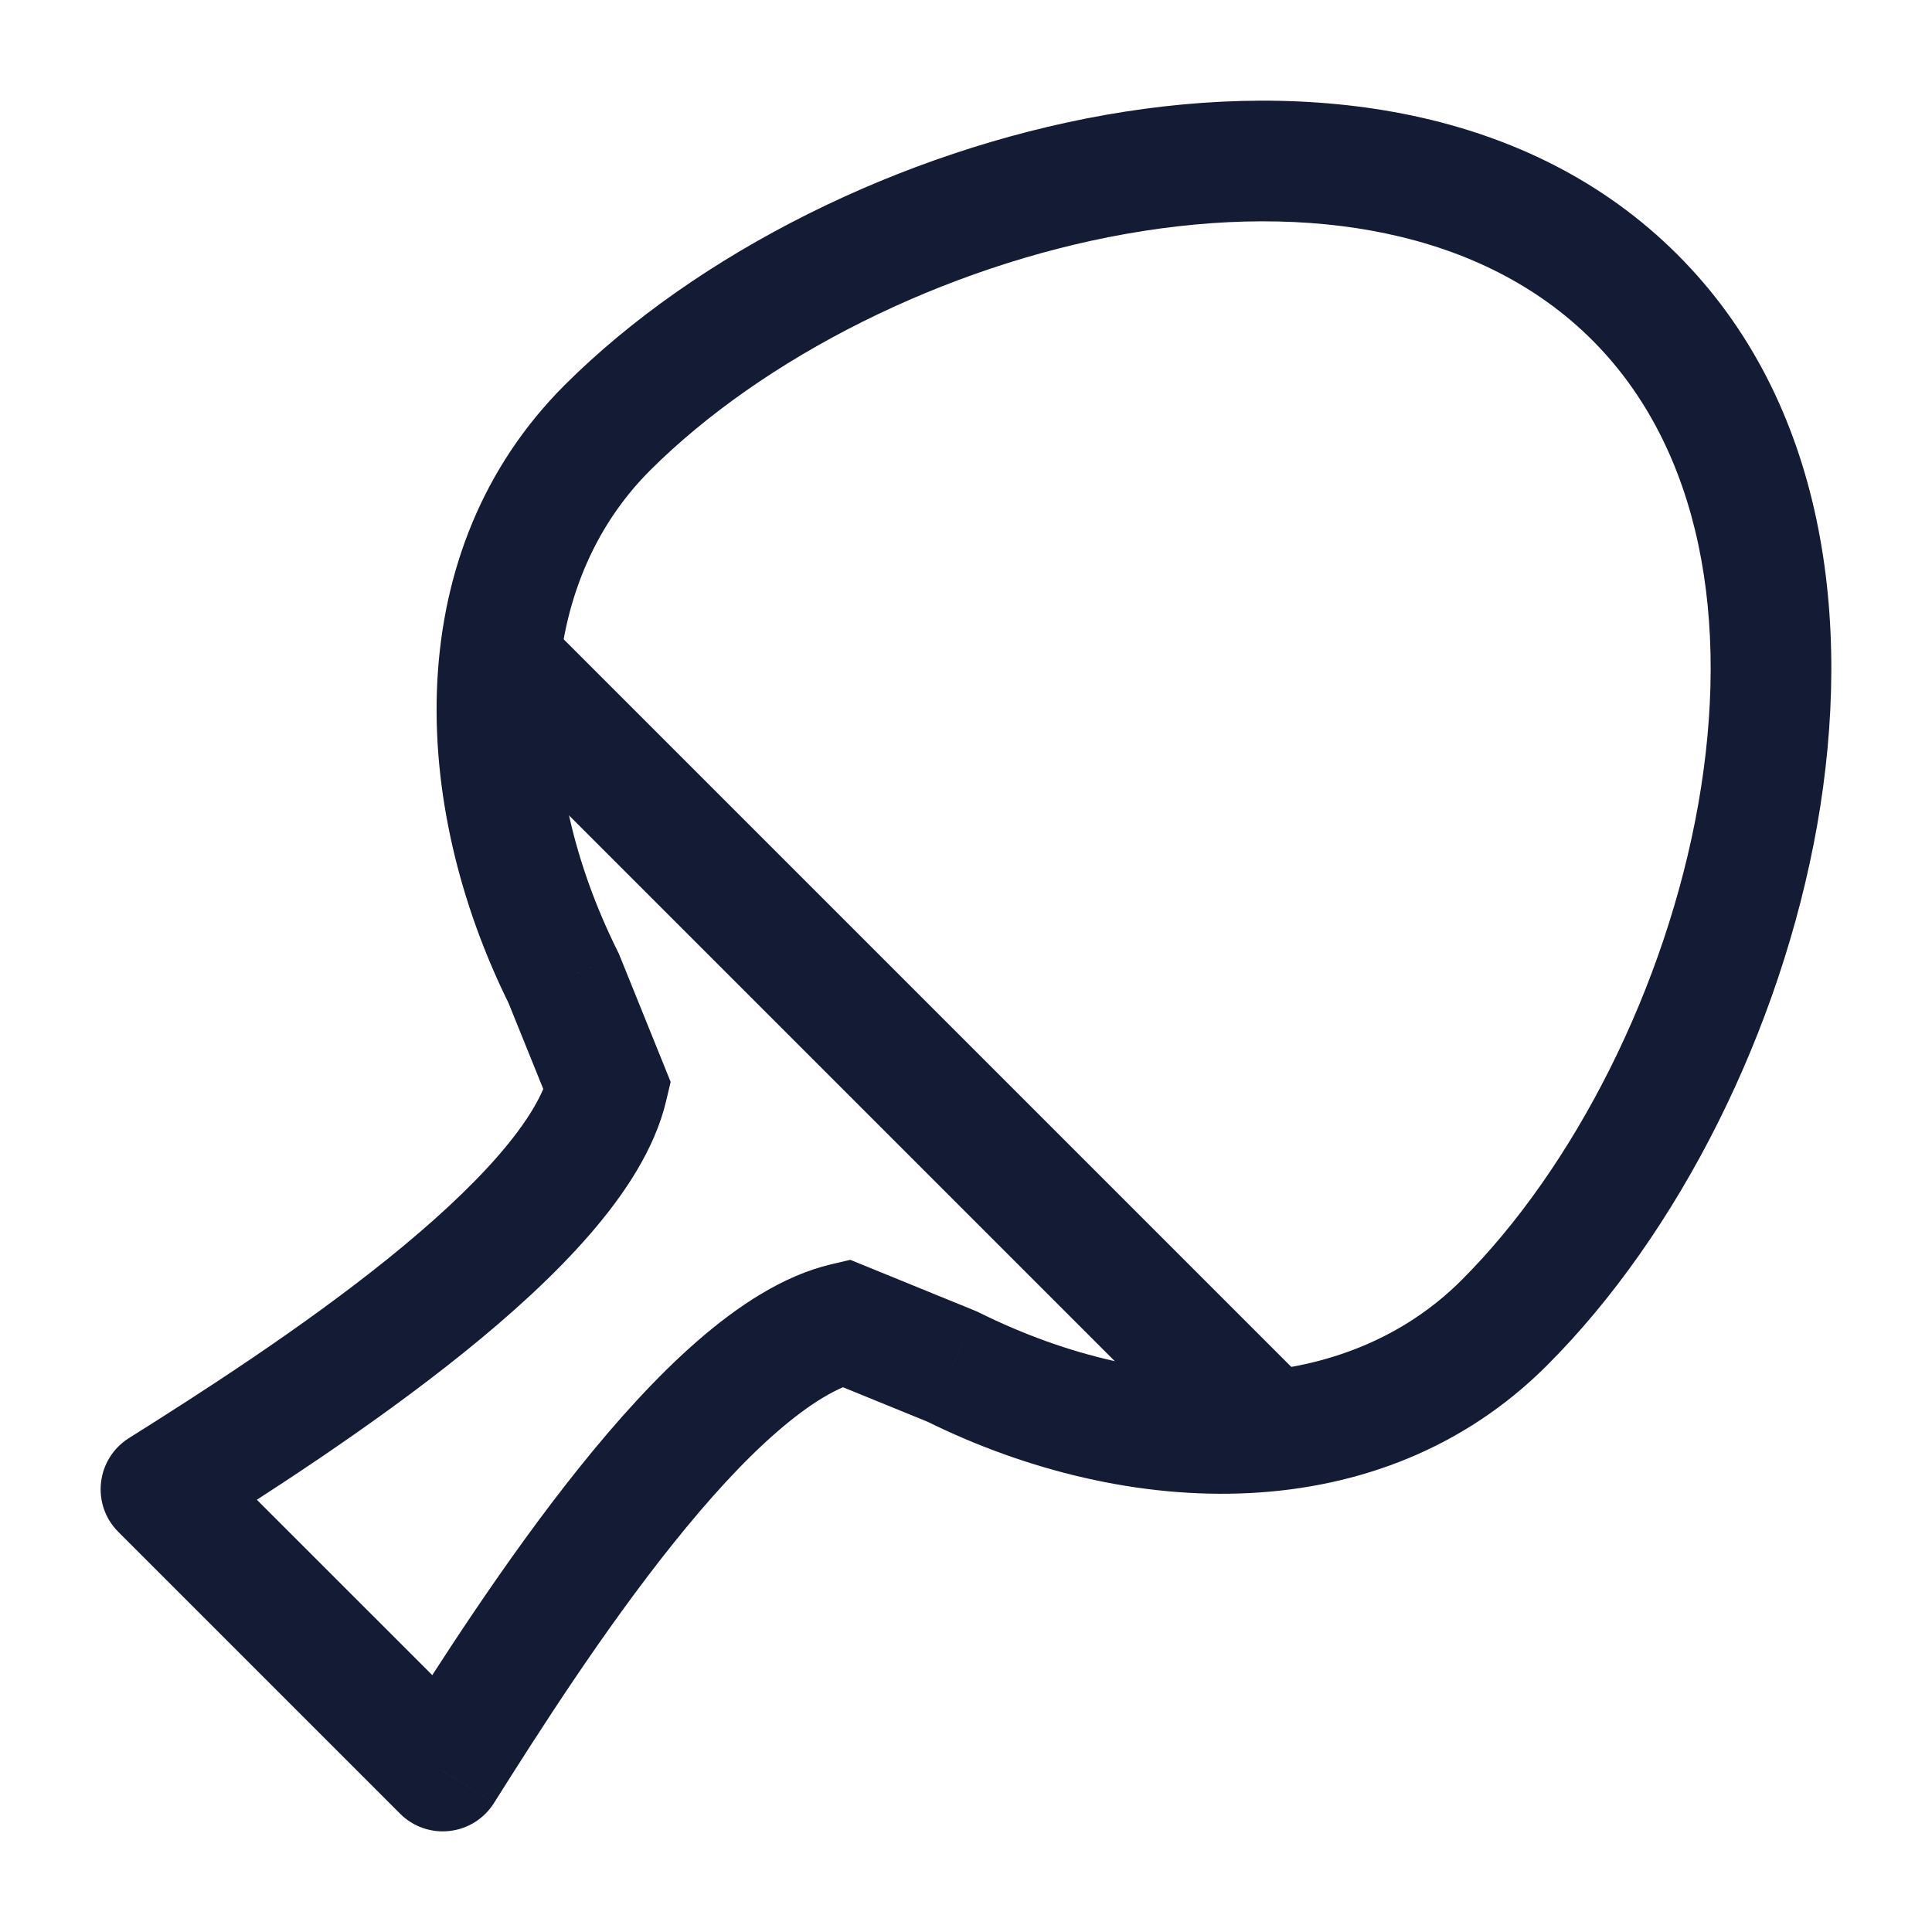 <svg width="24" height="24" viewBox="0 0 24 24" fill="none" xmlns="http://www.w3.org/2000/svg">
<path d="M6 8L16 18" stroke="#141B34" stroke-width="1.5" stroke-linejoin="round"/>
<path d="M7.546 13.5L8.276 13.672L8.331 13.44L8.242 13.219L7.546 13.5ZM2 18.5L1.601 17.865C1.408 17.986 1.28 18.189 1.255 18.416C1.229 18.643 1.308 18.869 1.47 19.03L2 18.5ZM10.5 16.435L10.783 15.74L10.562 15.65L10.328 15.705L10.5 16.435ZM5.5 22L4.97 22.53C5.131 22.692 5.357 22.771 5.584 22.745C5.81 22.72 6.013 22.593 6.135 22.4L5.5 22ZM20.307 3.692L20.837 3.162V3.162L20.307 3.692ZM7.546 5.313L7.016 4.782L7.546 5.313ZM18.684 16.435L19.214 16.965L18.684 16.435ZM7.002 12.154L7.698 11.873L7.687 11.846L7.674 11.82L7.002 12.154ZM11.834 16.979L12.167 16.307L12.142 16.295L12.117 16.284L11.834 16.979ZM6.816 13.328C6.757 13.58 6.564 13.925 6.194 14.351C5.835 14.765 5.359 15.2 4.821 15.634C3.745 16.501 2.492 17.305 1.601 17.865L2.399 19.135C3.292 18.574 4.611 17.729 5.762 16.802C6.337 16.339 6.888 15.841 7.328 15.333C7.758 14.837 8.135 14.272 8.276 13.672L6.816 13.328ZM10.328 15.705C9.727 15.846 9.161 16.226 8.665 16.657C8.157 17.099 7.659 17.653 7.196 18.231C6.27 19.386 5.426 20.711 4.866 21.6L6.135 22.4C6.697 21.508 7.5 20.25 8.367 19.169C8.8 18.628 9.235 18.149 9.65 17.789C10.076 17.418 10.421 17.224 10.672 17.165L10.328 15.705ZM20.837 3.162C18.994 1.321 16.269 0.98 13.735 1.427C11.191 1.876 8.656 3.145 7.016 4.782L8.076 5.843C9.475 4.447 11.719 3.306 13.995 2.904C16.281 2.501 18.419 2.867 19.777 4.223L20.837 3.162ZM19.777 4.223C21.133 5.577 21.499 7.71 21.096 9.993C20.694 12.266 19.552 14.508 18.154 15.904L19.214 16.965C20.854 15.328 22.123 12.796 22.573 10.254C23.02 7.722 22.679 5.001 20.837 3.162L19.777 4.223ZM7.016 4.782C4.959 6.837 5.079 9.971 6.331 12.488L7.674 11.82C6.582 9.623 6.65 7.268 8.076 5.843L7.016 4.782ZM18.154 15.904C16.727 17.33 14.368 17.398 12.167 16.307L11.501 17.651C14.021 18.9 17.157 19.02 19.214 16.965L18.154 15.904ZM10.217 17.129L11.551 17.673L12.117 16.284L10.783 15.74L10.217 17.129ZM8.242 13.219L7.698 11.873L6.307 12.435L6.851 13.781L8.242 13.219ZM6.031 21.47L2.53 17.97L1.47 19.03L4.97 22.53L6.031 21.47Z" fill="#141B34"/>
</svg>

